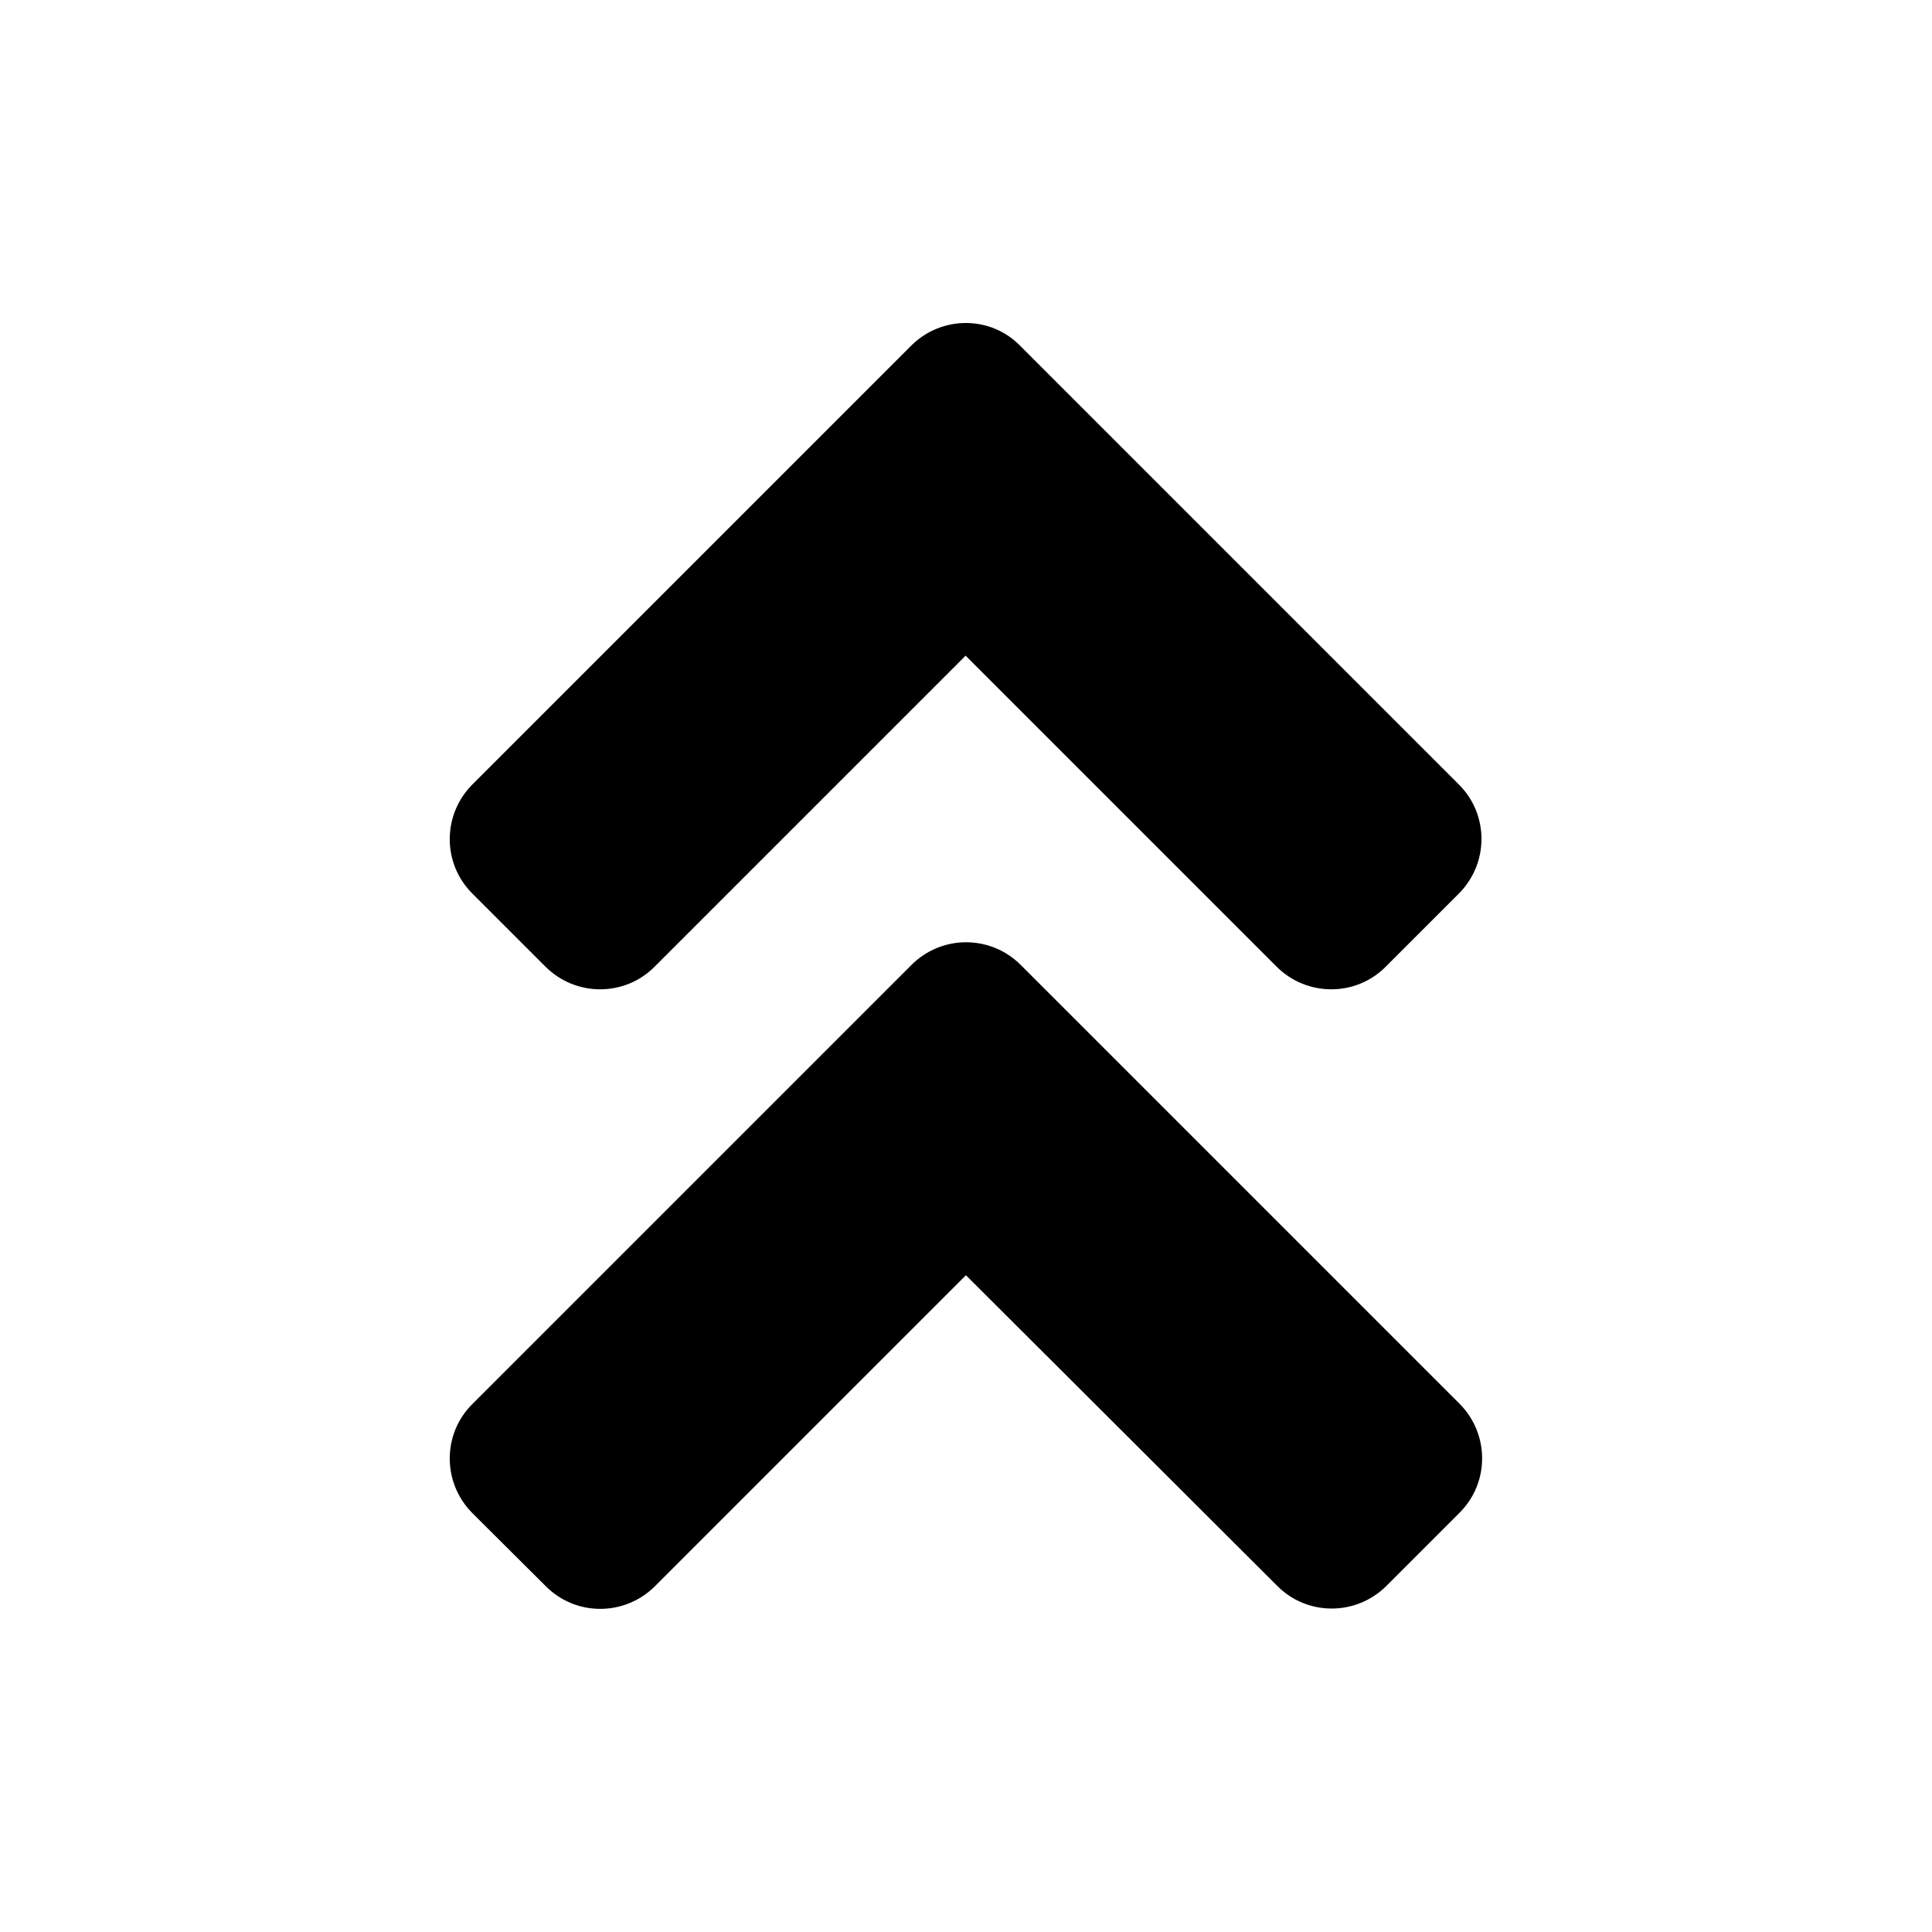 <svg xmlns="http://www.w3.org/2000/svg" width="100%" height="100%" viewBox="0 0 599.04 599.04"><path fill="currentColor" d="M316.5 299.2l136 136c9.4 9.4 9.4 24.6 0 33.9l-22.6 22.6c-9.4 9.4-24.6 9.4-33.9 0l-96.5-96.3-96.4 96.4c-9.4 9.4-24.6 9.4-33.9 0l-22.7-22.6c-9.4-9.4-9.4-24.6 0-33.9l136-136c9.4-9.5 24.6-9.5 34-0.1zM282.5 107.2c9.4-9.4 24.6-9.4 33.8 0l136 136c9.4 9.3 9.4 24.5 0 33.9l-22.6 22.6c-9.3 9.4-24.5 9.4-33.9 0l-96.4-96.4-96.4 96.4c-9.3 9.4-24.5 9.4-33.9 0l-22.6-22.6c-9.4-9.3-9.4-24.5 0-33.9z" /></svg>